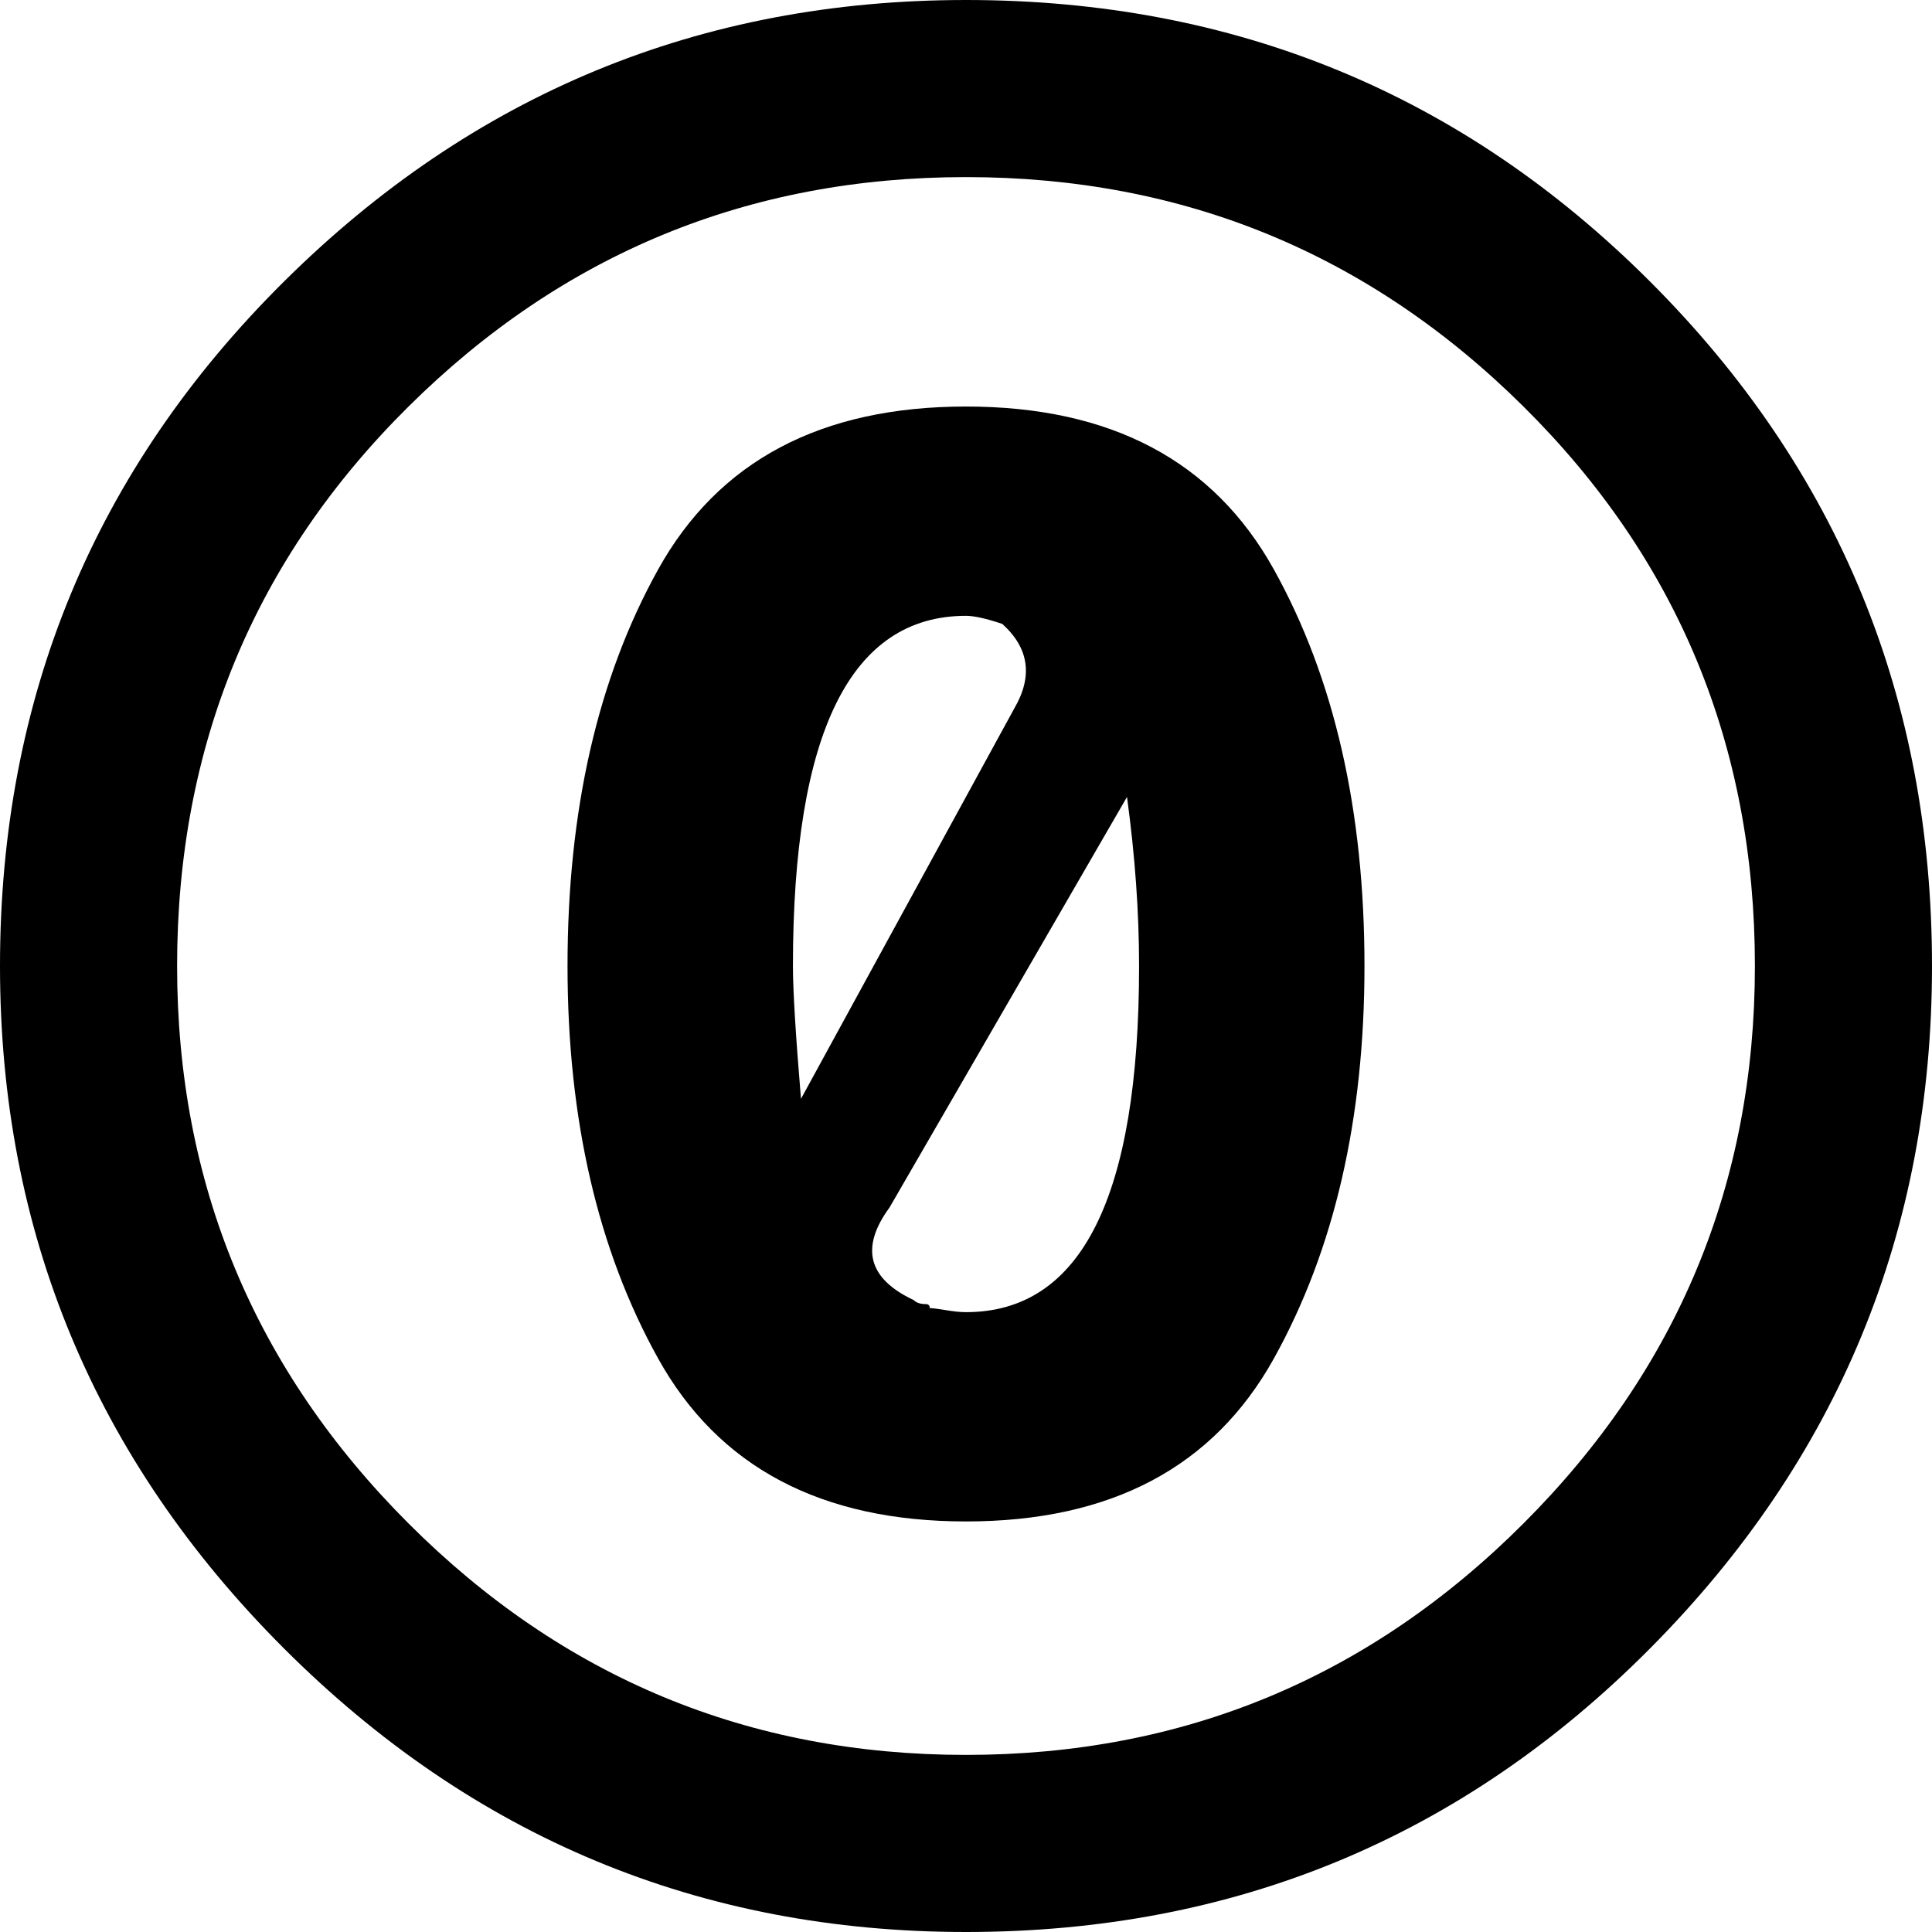 <svg xmlns="http://www.w3.org/2000/svg" viewBox="0 0 960 960"><path d="M480 202c72 0 123 27 153 81s45 119.667 45 197c0 76-15 141-45 195s-81 81-153 81-123-27-153-81-45-119-45-195c0-77.333 15-143 45-197s81-81 153-81m-86 278c0 12 1.333 34 4 66l106-194c9.333-16 7.333-30-6-42-8-2.667-14-4-18-4-57.333 0-86 58-86 174m86 172c57.333 0 86-57.333 86-172 0-26.667-2-54.667-6-84L442 600c-14.667 20-10.667 35.333 12 46 1.333 1.333 3.333 2 6 2 1.333 0 2 .667 2 2 1.333 0 4 .333 8 1s7.333 1 10 1m0-652c133.333 0 246.667 46.667 340 140s140 206.667 140 340c0 132-46.667 245-140 339S613.333 960 480 960c-132 0-245-47-339-141S0 612 0 480c0-133.333 47-246.667 141-340S348 0 480 0m0 872c108 0 200.333-38.333 277-115s115-169 115-277c0-109.333-38.333-202-115-278S588 88 480 88s-200.333 38-277 114S88 370.667 88 480c0 108 38.333 200.333 115 277s169 115 277 115"/></svg>